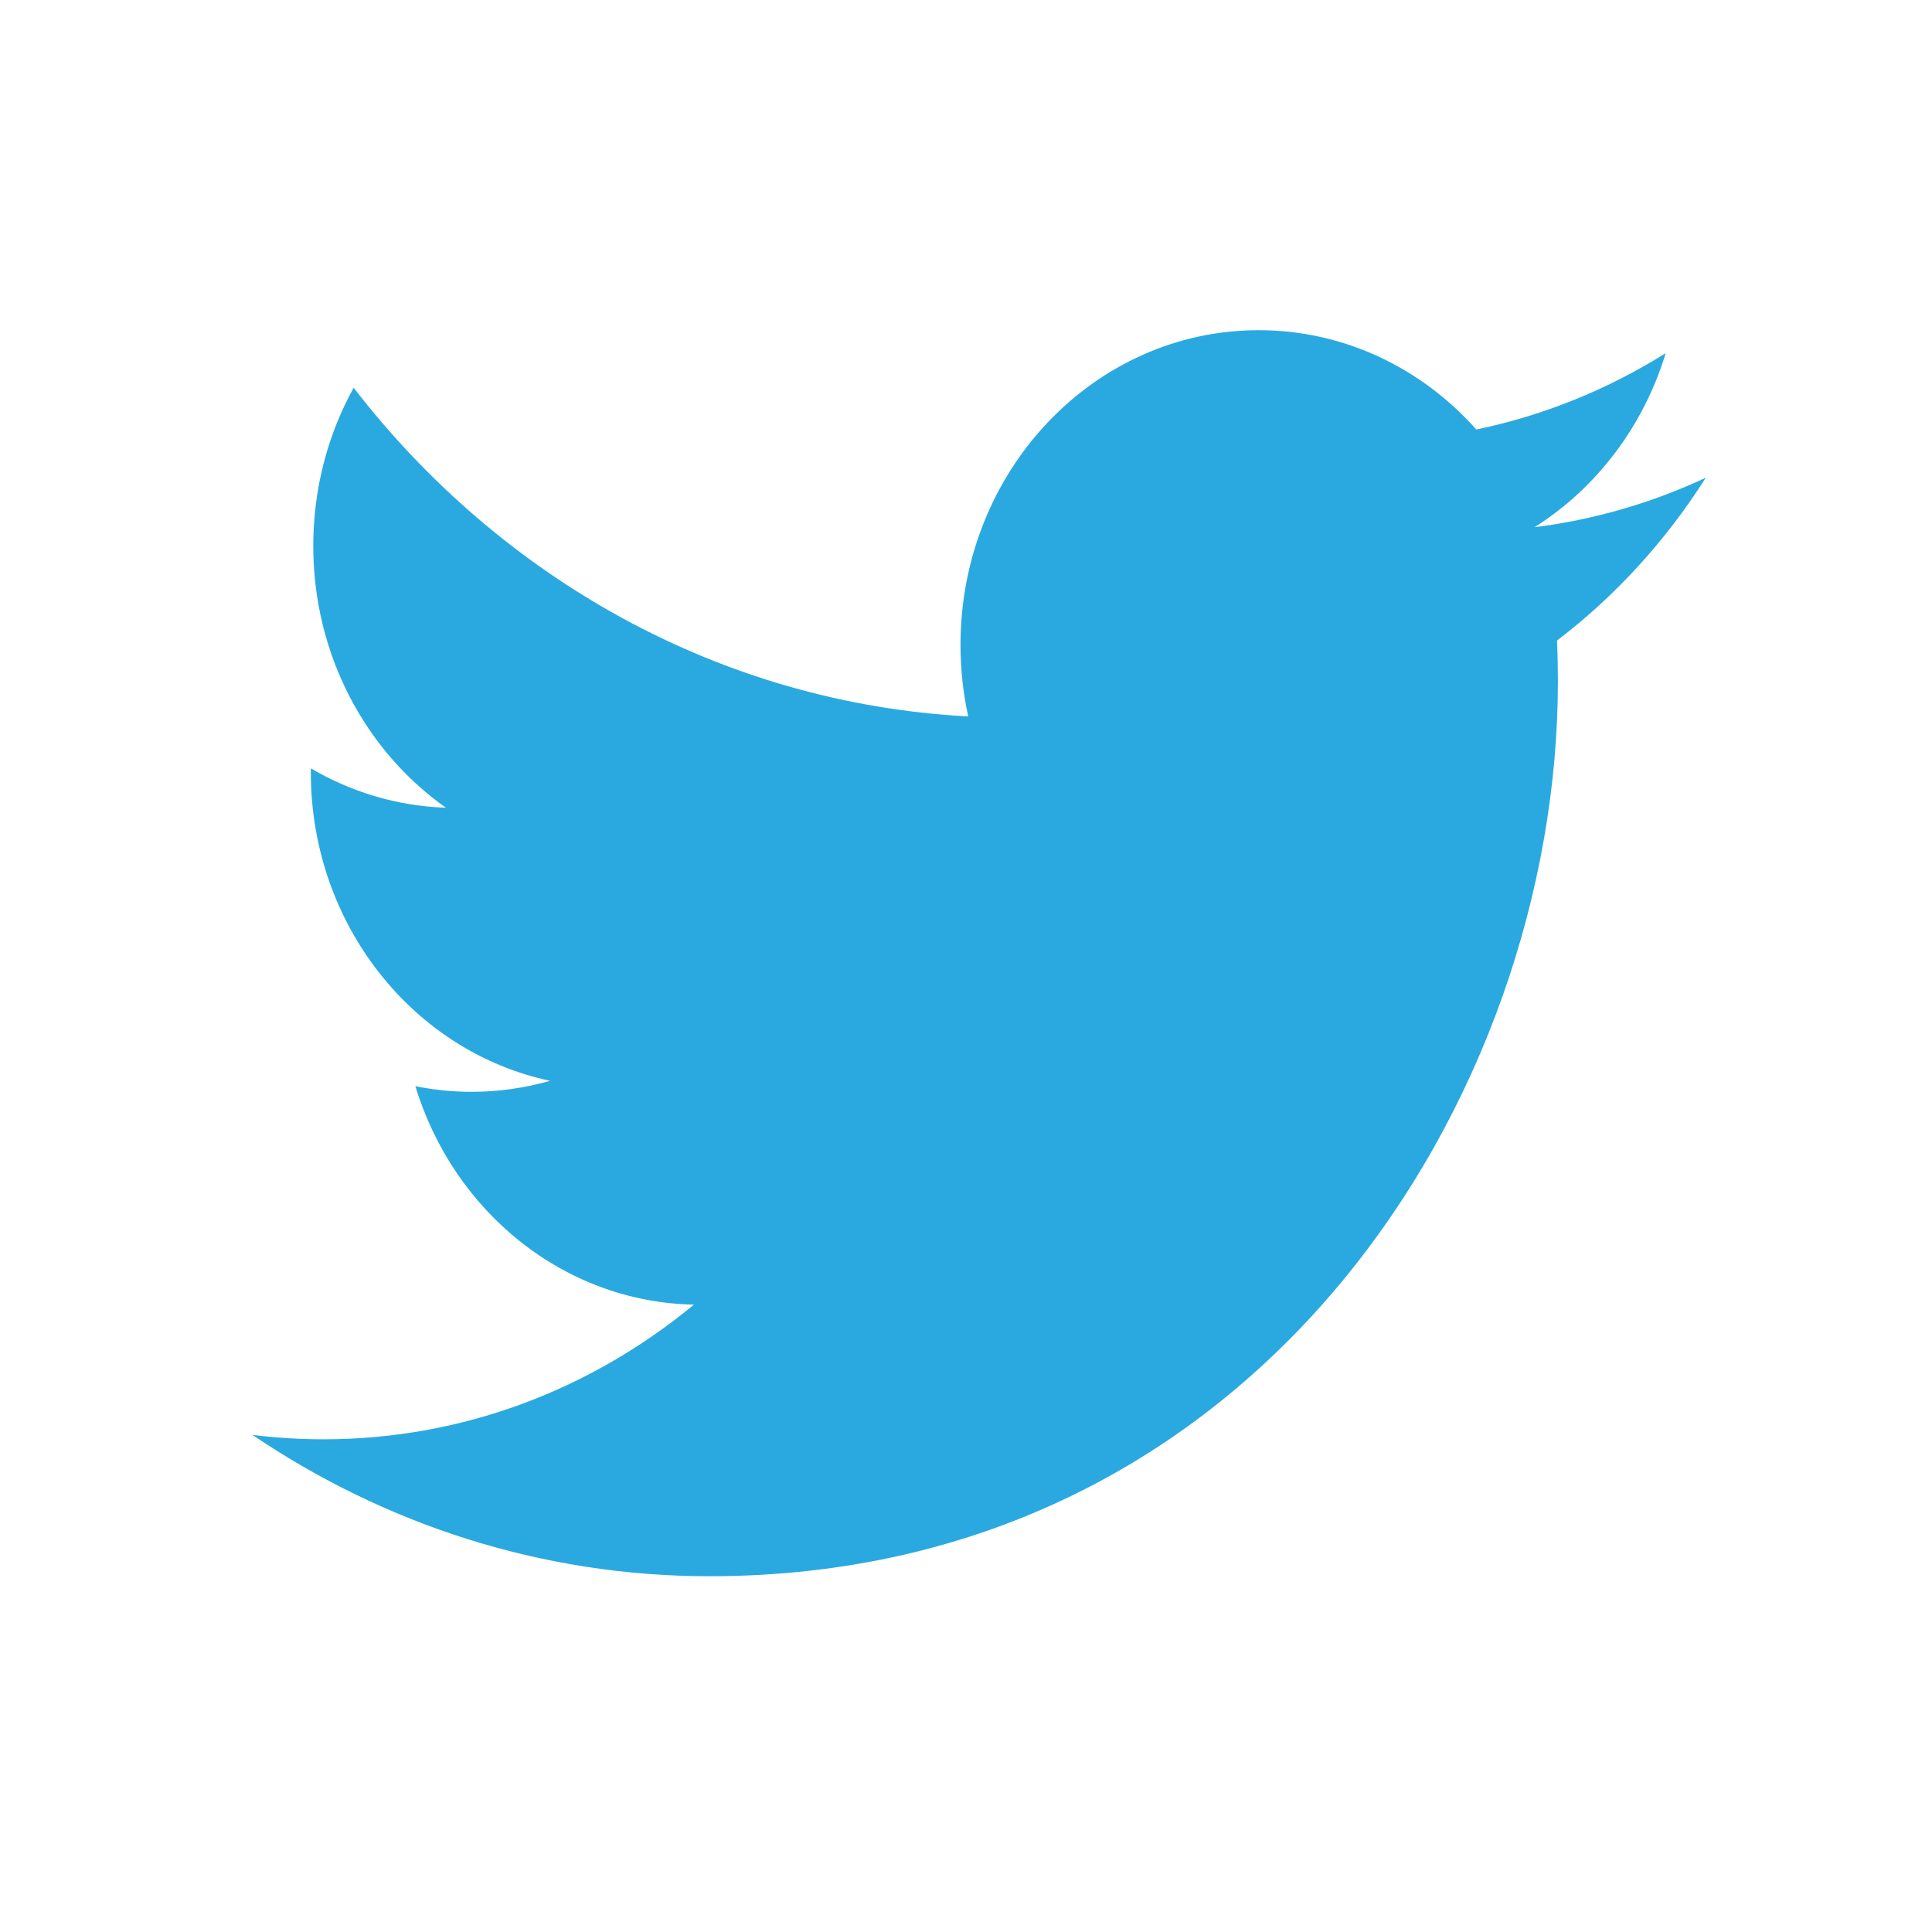 <?xml version="1.0" encoding="UTF-8" standalone="no"?>
<!-- Created with Inkscape (http://www.inkscape.org/) -->

<svg
   xmlns:dc="http://purl.org/dc/elements/1.1/"
   xmlns:cc="http://creativecommons.org/ns#"
   xmlns:rdf="http://www.w3.org/1999/02/22-rdf-syntax-ns#"
   xmlns:svg="http://www.w3.org/2000/svg"
   xmlns="http://www.w3.org/2000/svg"
   xmlns:sodipodi="http://sodipodi.sourceforge.net/DTD/sodipodi-0.dtd"
   xmlns:inkscape="http://www.inkscape.org/namespaces/inkscape"
   width="512"
   height="512"
   id="svg2"
   version="1.1"
   inkscape:version="0.91 r13725"
   sodipodi:docname="twitter.svg">
  <defs
     id="defs4" />
  <sodipodi:namedview
     id="base"
     pagecolor="#ffffff"
     bordercolor="#666666"
     borderopacity="1.0"
     inkscape:pageopacity="0.0"
     inkscape:pageshadow="2"
     inkscape:zoom="1.3152388"
     inkscape:cx="344.22958"
     inkscape:cy="254.16256"
     inkscape:document-units="px"
     inkscape:current-layer="layer1"
     showgrid="false"
     inkscape:window-width="2048"
     inkscape:window-height="1231"
     inkscape:window-x="0"
     inkscape:window-y="0"
     inkscape:window-maximized="1"
     fit-margin-top="0"
     fit-margin-left="0"
     fit-margin-right="0"
     fit-margin-bottom="0" />
  <g
     inkscape:label="Layer 1"
     inkscape:groupmode="layer"
     id="layer1"
     transform="translate(-282.321,-23.686)">
    <path
       style="fill:#2aa9e0"
       inkscape:connector-curvature="0"
       id="path5"
       d="m 734.383,150.277 c -14.17,6.631 -29.401,11.111 -45.383,13.127 16.313,-10.317 28.844,-26.654 34.743,-46.121 -15.269,9.555 -32.18,16.491 -50.18,20.229 -14.413,-16.203 -34.949,-26.324 -57.677,-26.324 -43.638,0 -79.02,37.324 -79.02,83.362 0,6.534 0.699,12.897 2.047,18.998 -65.673,-3.476 -123.897,-36.666 -162.871,-87.102 -6.802,12.312 -10.7,26.631 -10.7,41.909 0,28.923 13.95,54.439 35.153,69.388 -12.953,-0.433 -25.137,-4.183 -35.791,-10.427 -0.01,0.347 -0.01,0.697 -0.01,1.048 0,40.39 27.238,74.081 63.387,81.744 -6.63,1.906 -13.611,2.924 -20.818,2.924 -5.092,0 -10.041,-0.524 -14.867,-1.495 10.056,33.118 39.238,57.22 73.817,57.891 -27.044,22.361 -61.115,35.688 -98.138,35.688 -6.378,0 -12.668,-0.396 -18.849,-1.166 34.97,23.655 76.505,37.456 121.129,37.456 145.344,0 224.827,-127.026 224.827,-237.192 0,-3.614 -0.077,-7.208 -0.229,-10.786 15.437,-11.751 28.833,-26.432 39.426,-43.151 z" />
  </g>
</svg>
